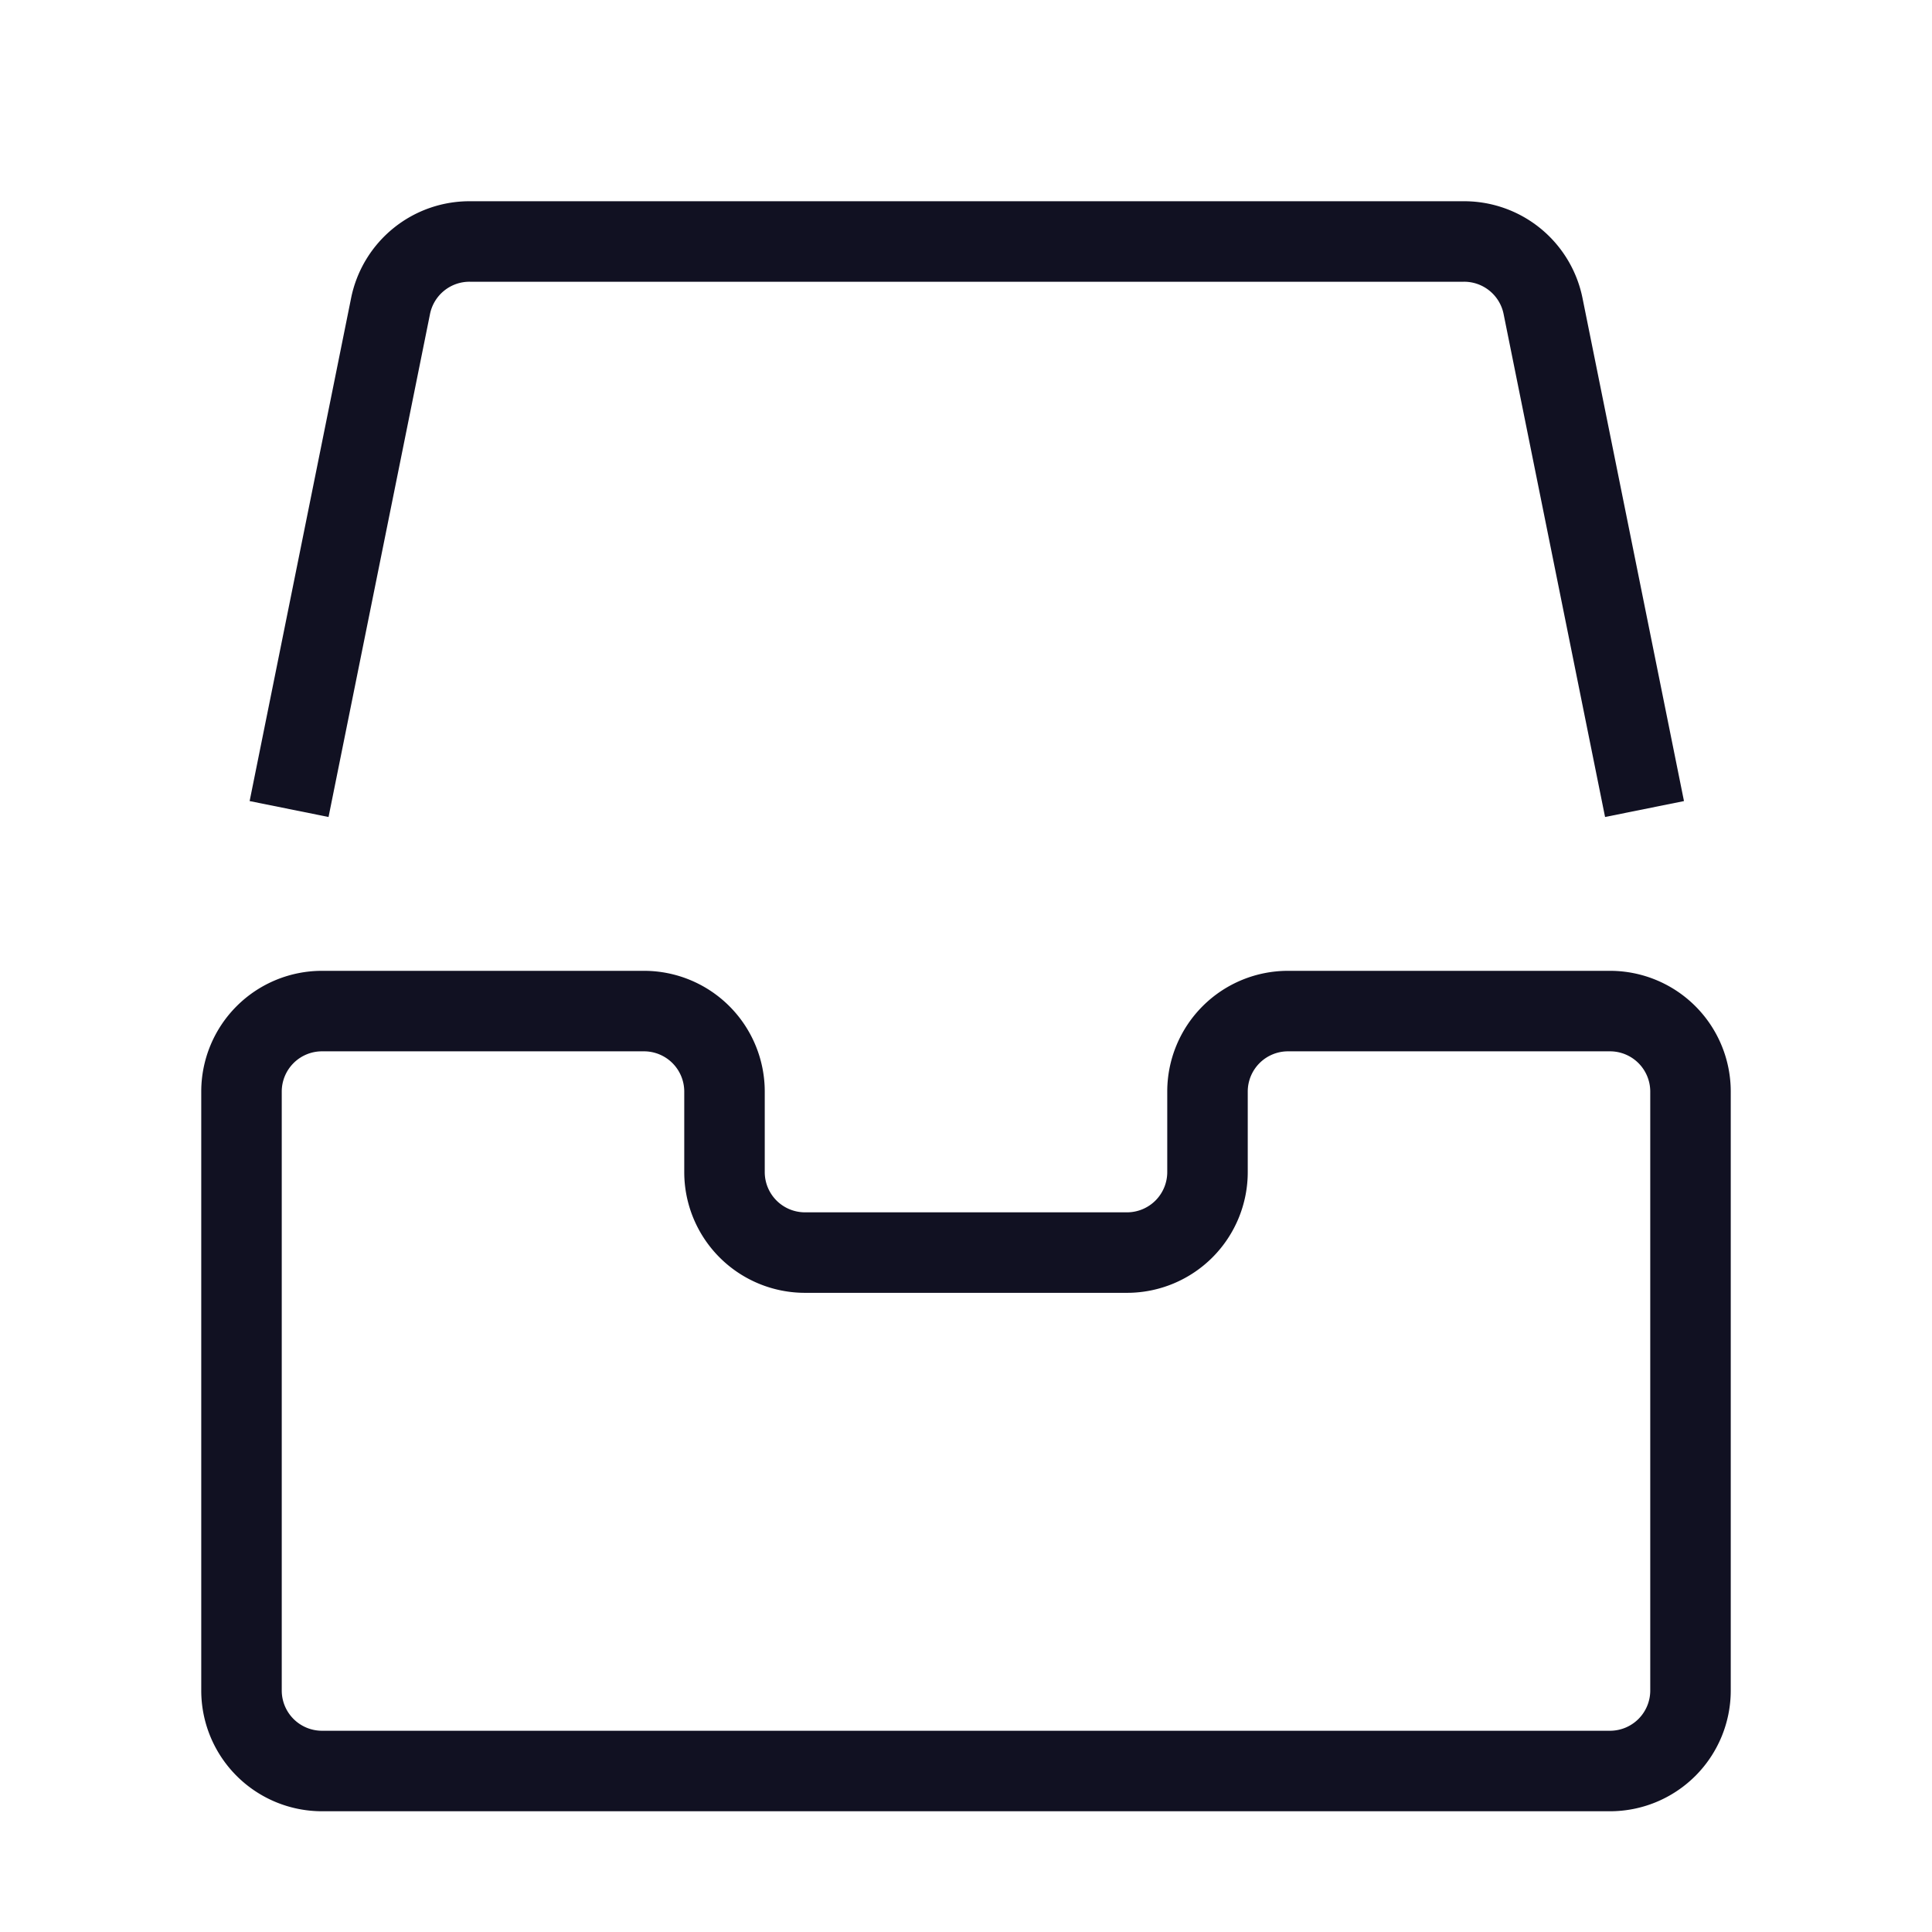 <svg id="Layer_1" data-name="Layer 1" xmlns="http://www.w3.org/2000/svg" viewBox="0 0 24 24"><title>unity-interface-24px-archive-file-box</title><path d="M20,22H4a1,1,0,0,1-1-1V13.56a1,1,0,0,1,1-1H8a1,1,0,0,1,1,1v1a1,1,0,0,0,1,1h4a1,1,0,0,0,1-1v-1a1,1,0,0,1,1-1h4a1,1,0,0,1,1,1V21A1,1,0,0,1,20,22Z" style="fill:none;stroke:#112;stroke-linecap:square;stroke-linejoin:round"/><path d="M3.69,9.56,4.85,3.81a1,1,0,0,1,1-.81H18.17a1,1,0,0,1,1,.81l1.16,5.75" style="fill:none;stroke:#112;stroke-linecap:square;stroke-linejoin:round"/></svg>